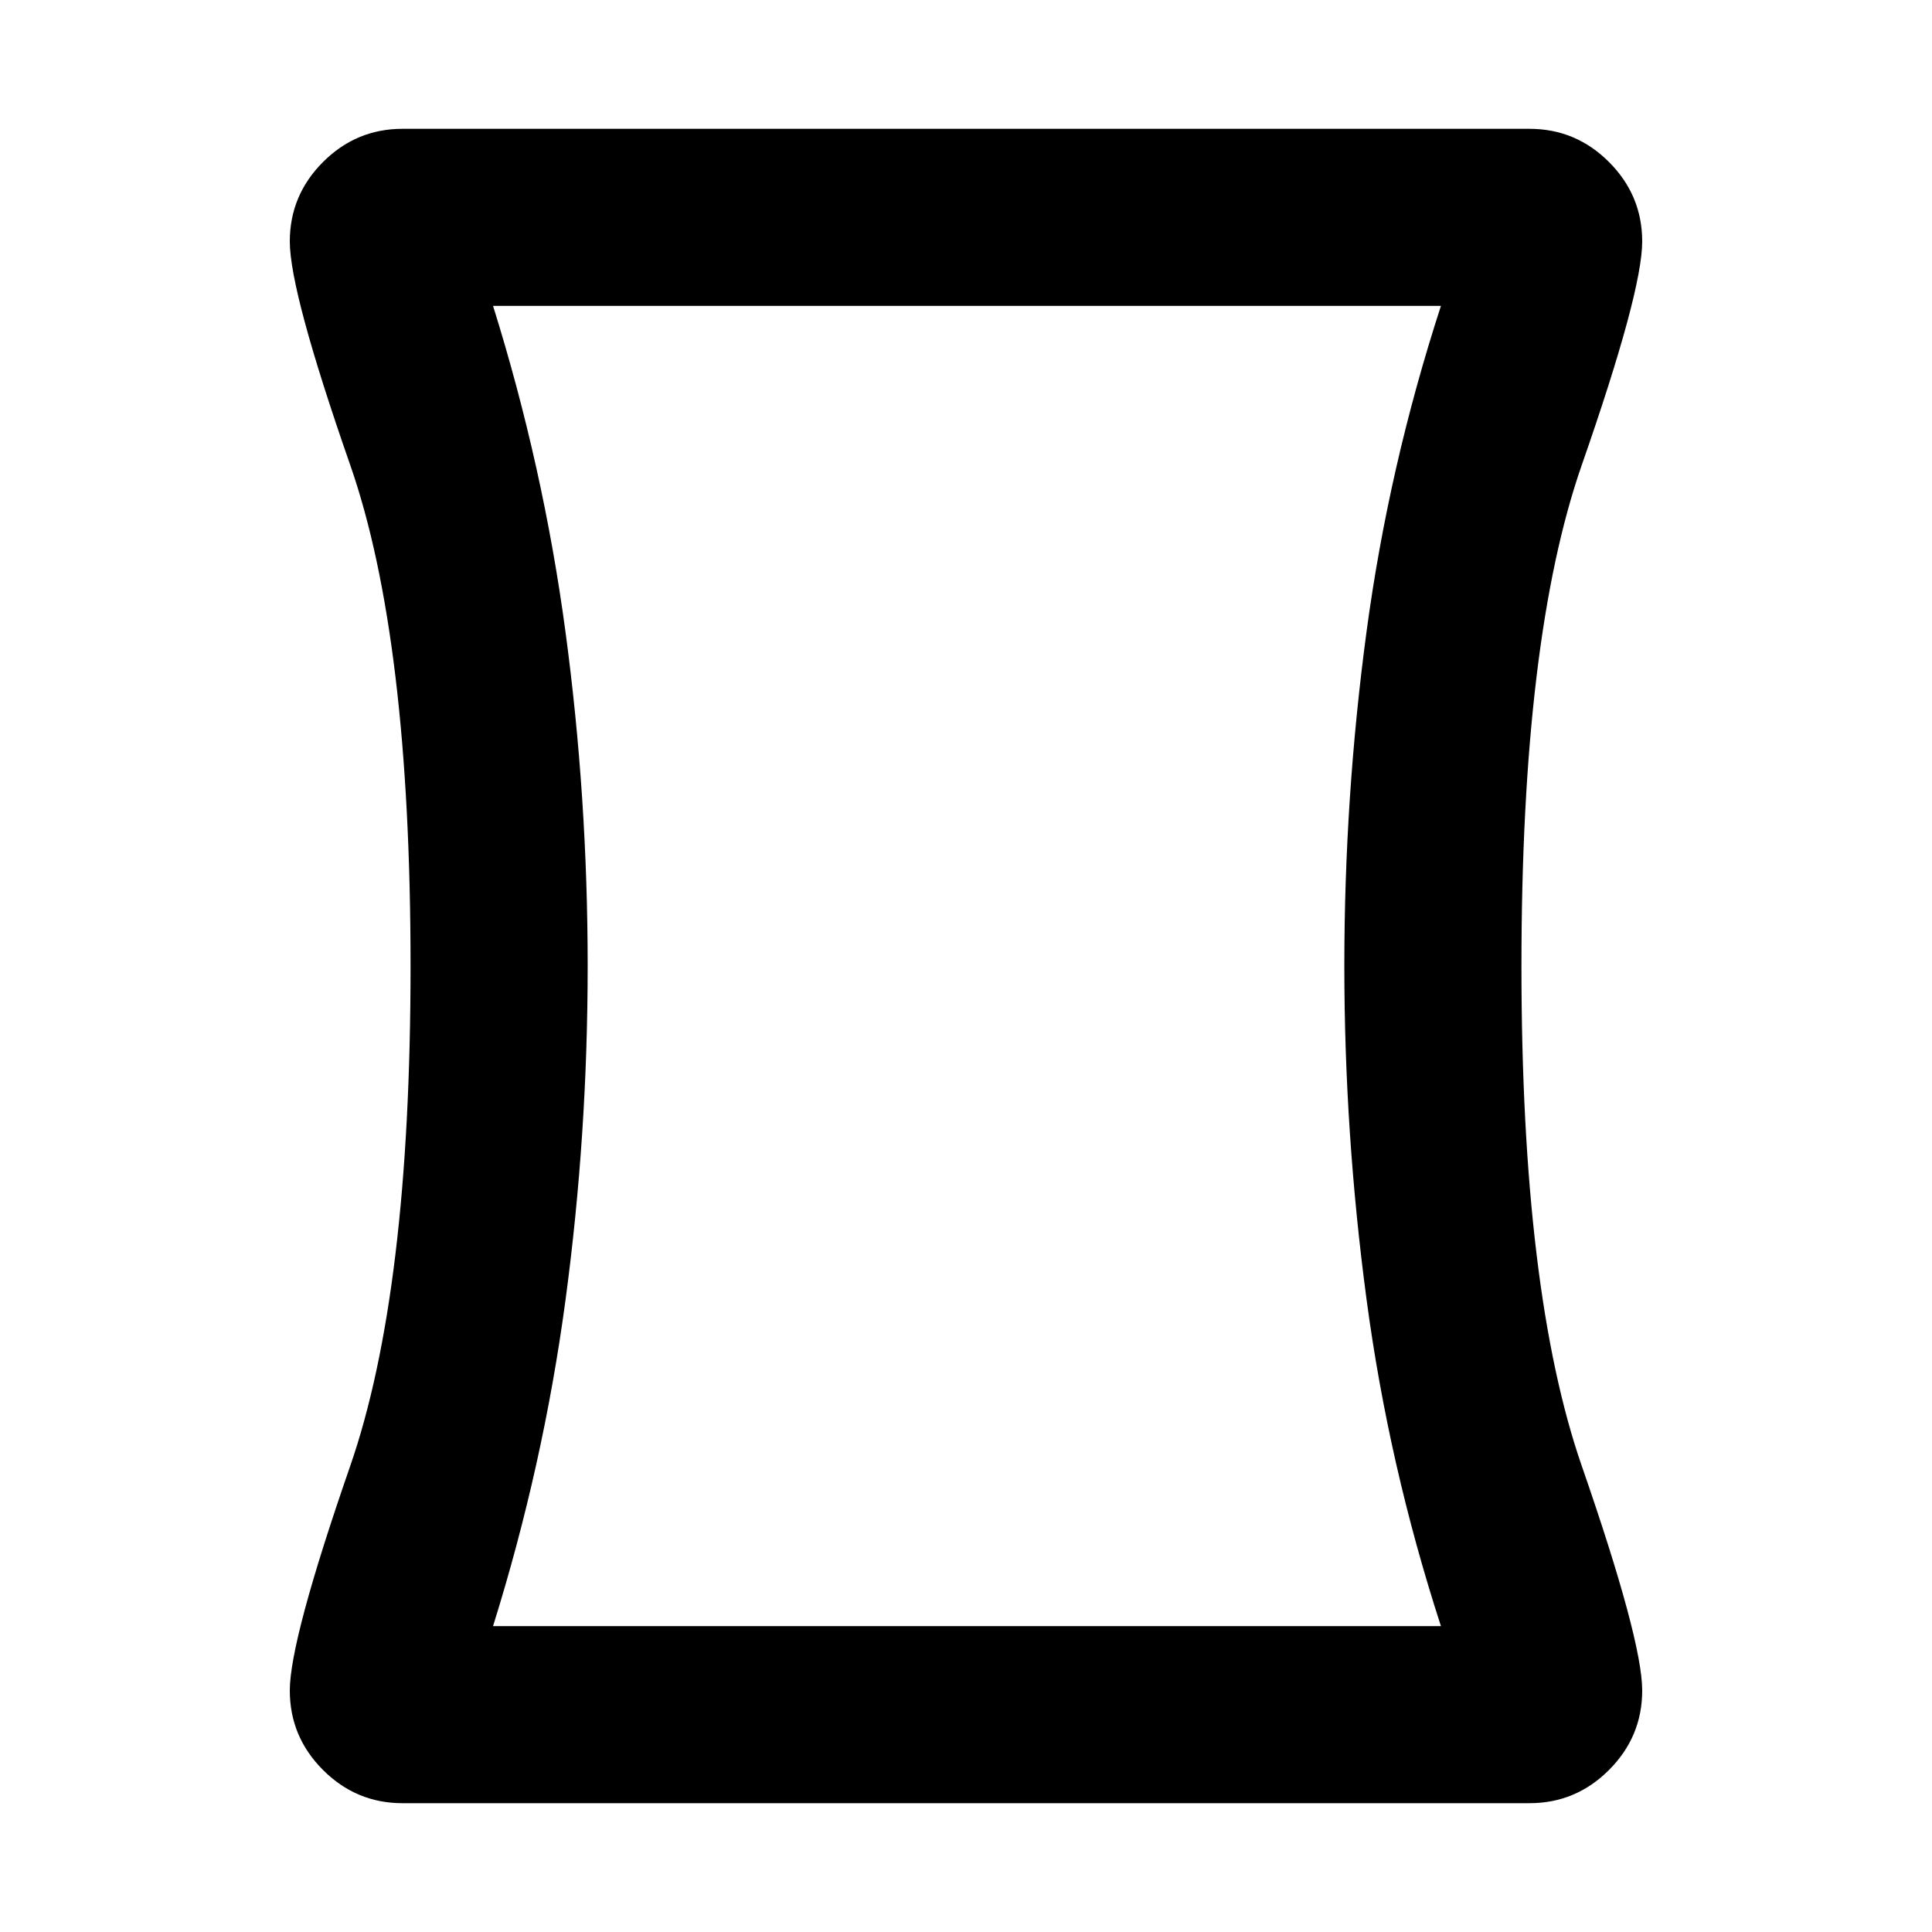 <svg xmlns="http://www.w3.org/2000/svg" height="40" width="40"><path d="M8.333 37.333q-.958 0-1.645-.687Q6 35.958 6 35q0-1.042 1.25-4.646T8.5 20q0-6.792-1.25-10.375T6 5q0-.958.688-1.646.687-.687 1.645-.687h23.334q.958 0 1.645.687Q34 4.042 34 5q0 1.042-1.25 4.625T31.5 20q0 6.75 1.25 10.354Q34 33.958 34 35q0 .958-.688 1.646-.687.687-1.645.687Zm21.5-3.666q-1.083-3.334-1.541-6.771-.459-3.438-.459-6.896 0-3.5.459-6.917.458-3.416 1.541-6.75H10.208q1.042 3.334 1.5 6.75.459 3.417.459 6.917t-.459 6.917q-.458 3.416-1.5 6.75ZM20 20Z"/></svg>